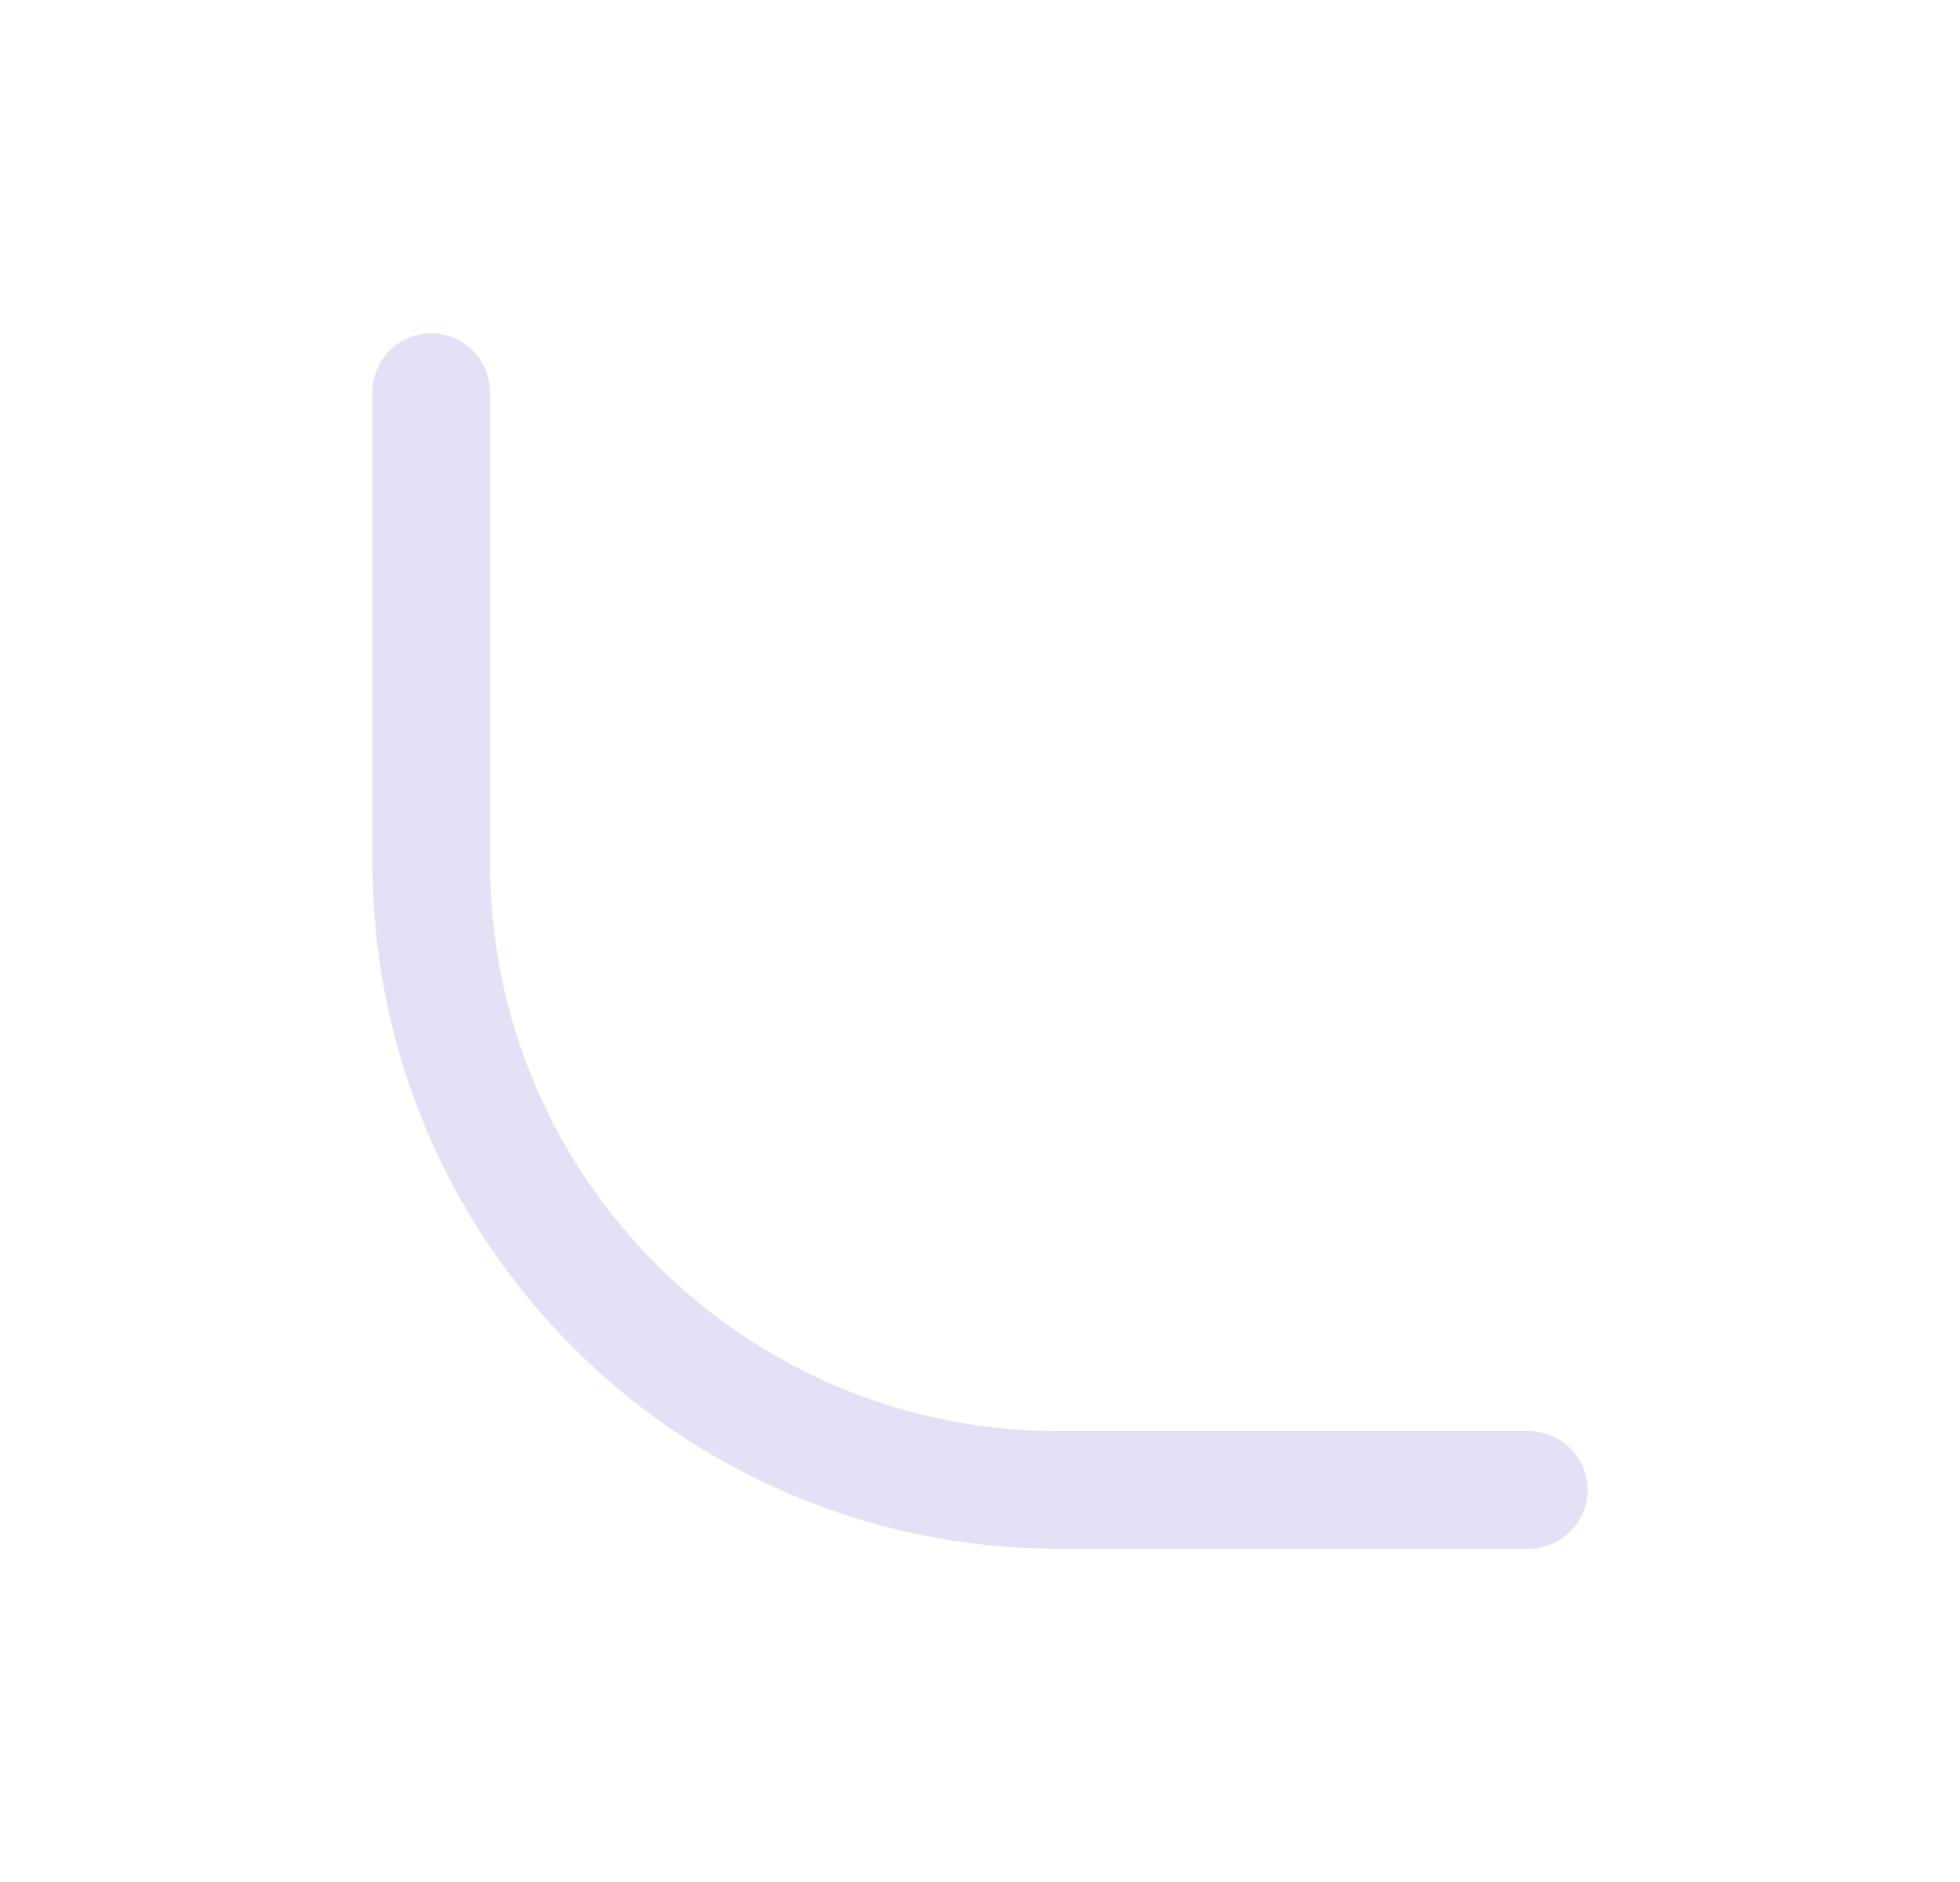 <svg width="25" height="24" viewBox="0 0 25 24" fill="none" xmlns="http://www.w3.org/2000/svg">
<path d="M19.5 19H13.5C9.082 19 5.5 15.418 5.5 11V5" stroke="#E1DEF5" stroke-opacity="0.9" stroke-width="1.5" stroke-linecap="round" stroke-linejoin="round"/>
</svg>

